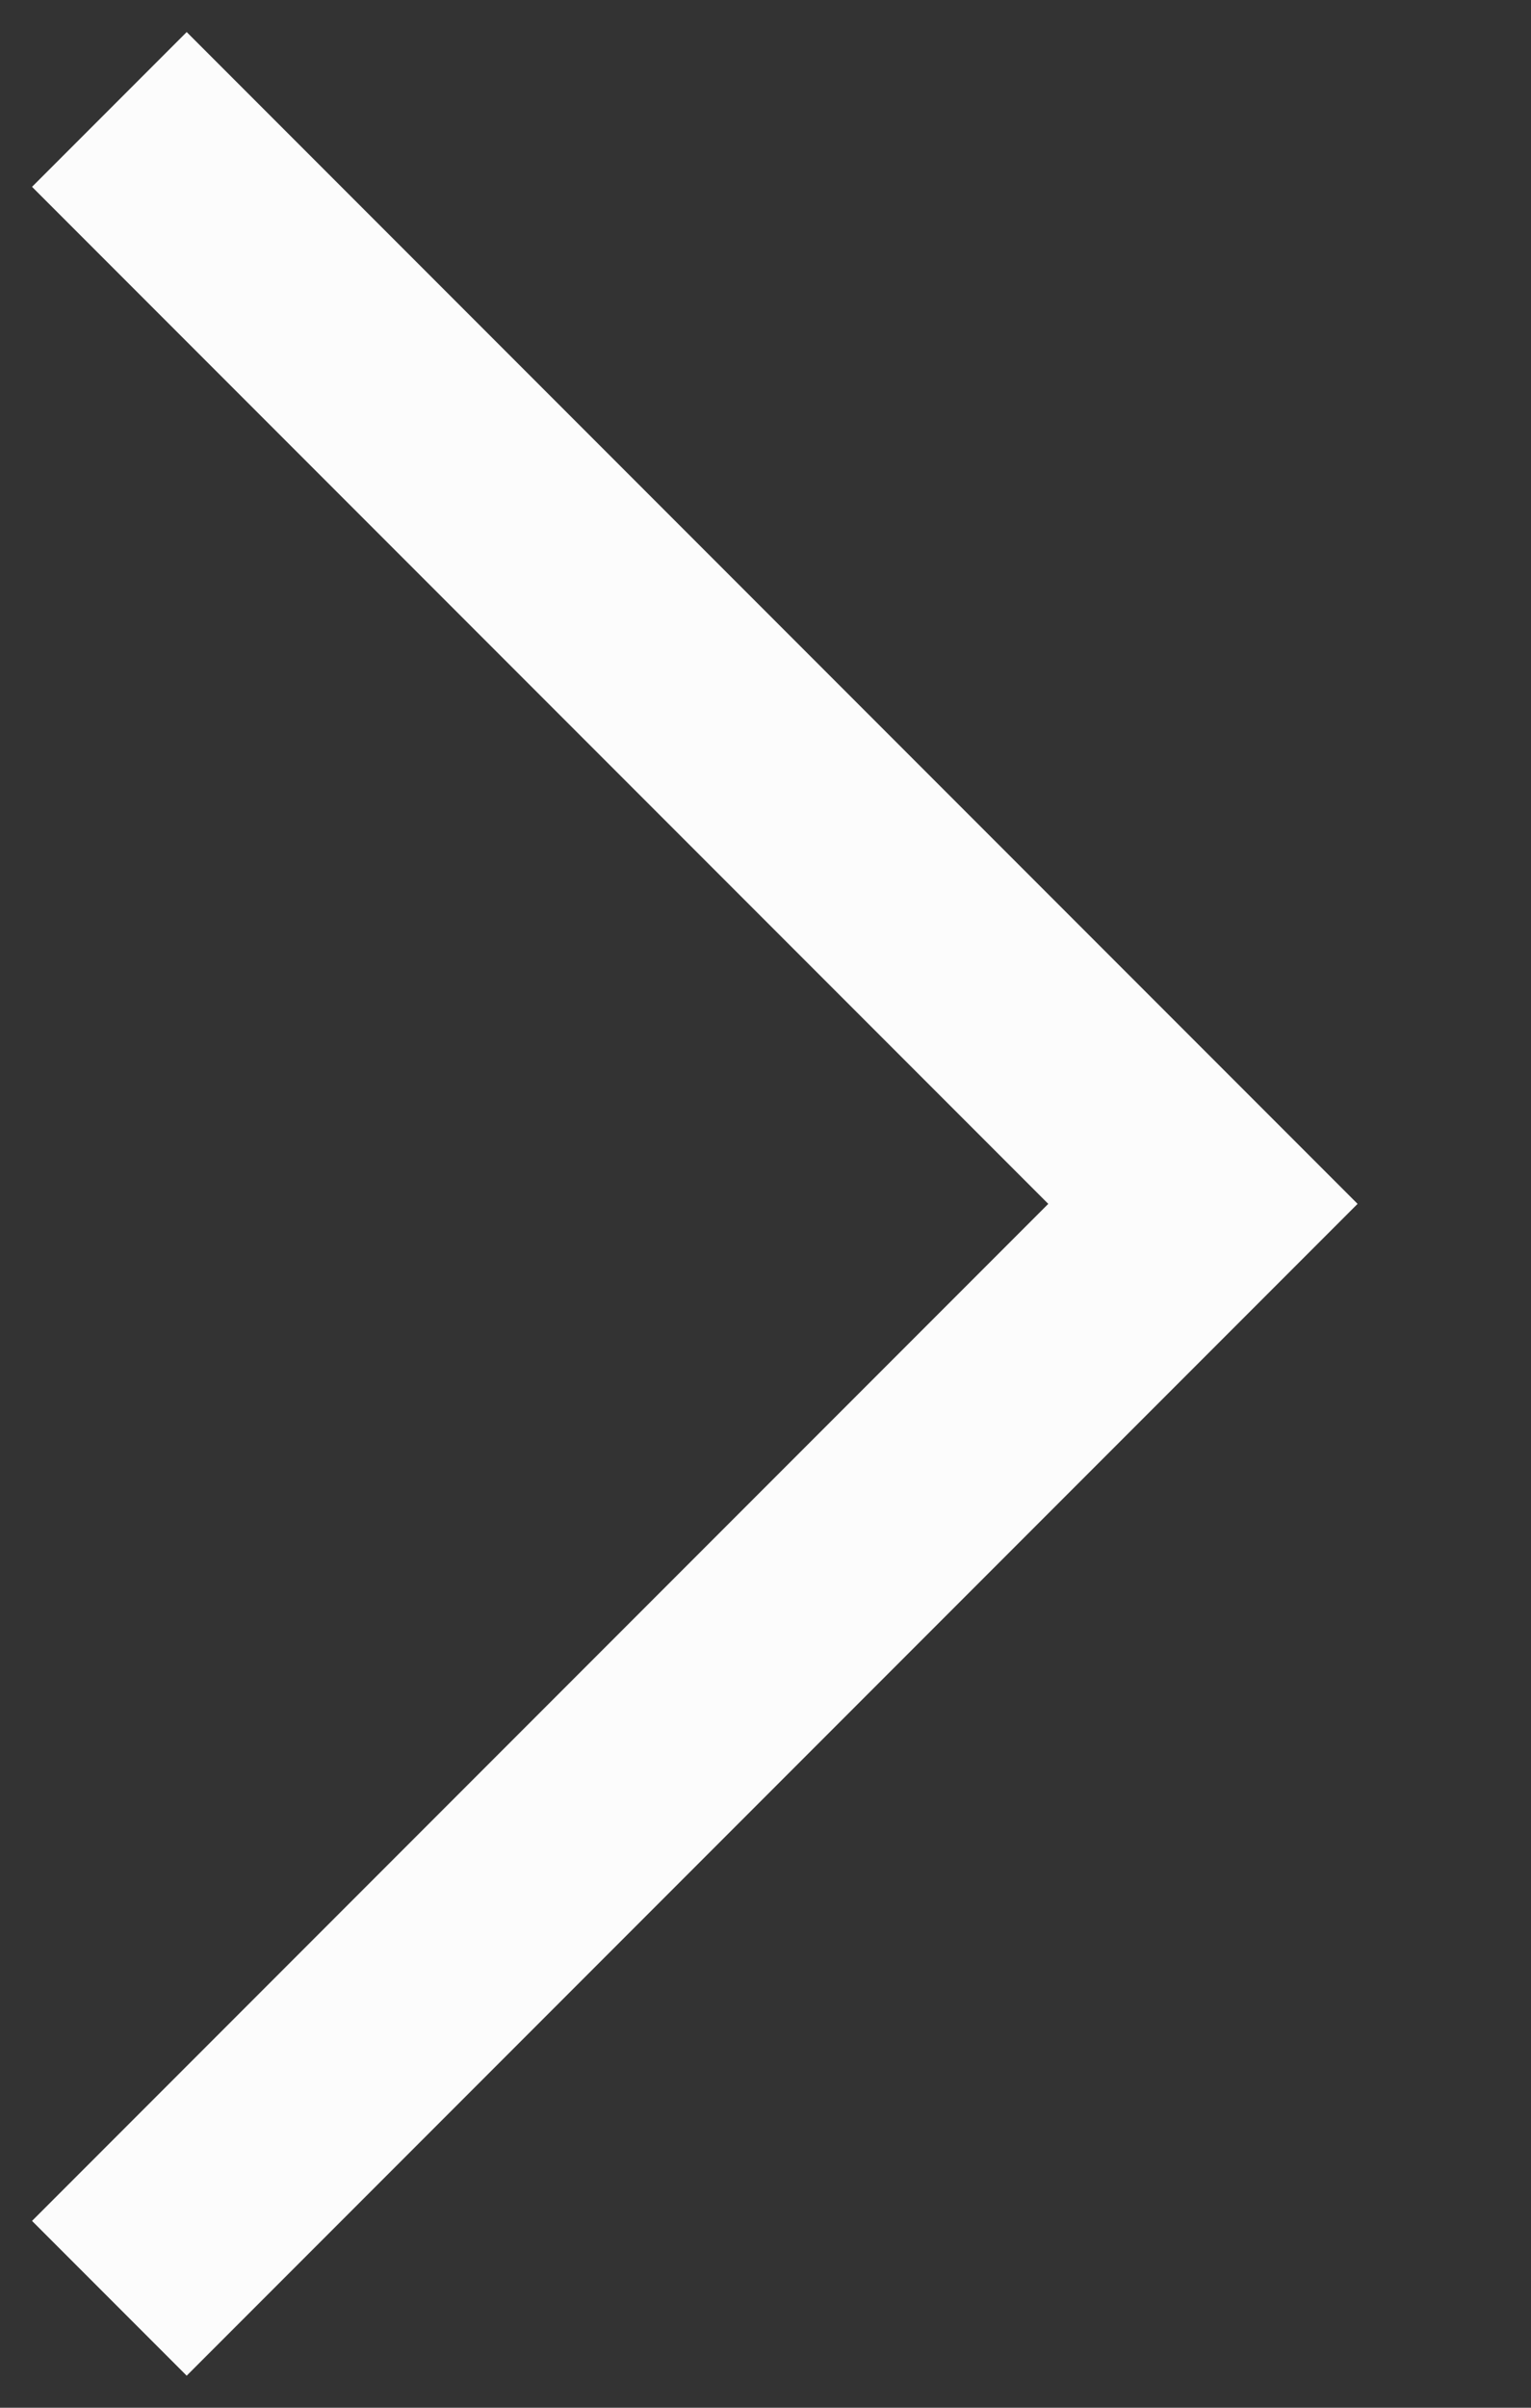 <svg width="7" height="11" viewBox="0 0 7 11" fill="none" xmlns="http://www.w3.org/2000/svg">
<rect x="0" y="0" width="7" height="11" fill="#333333" stroke="none"/>
<path d="M0.5 0.5L5.5 5.5L0.5 10.5" stroke="#FCFCFC"/>
</svg>
